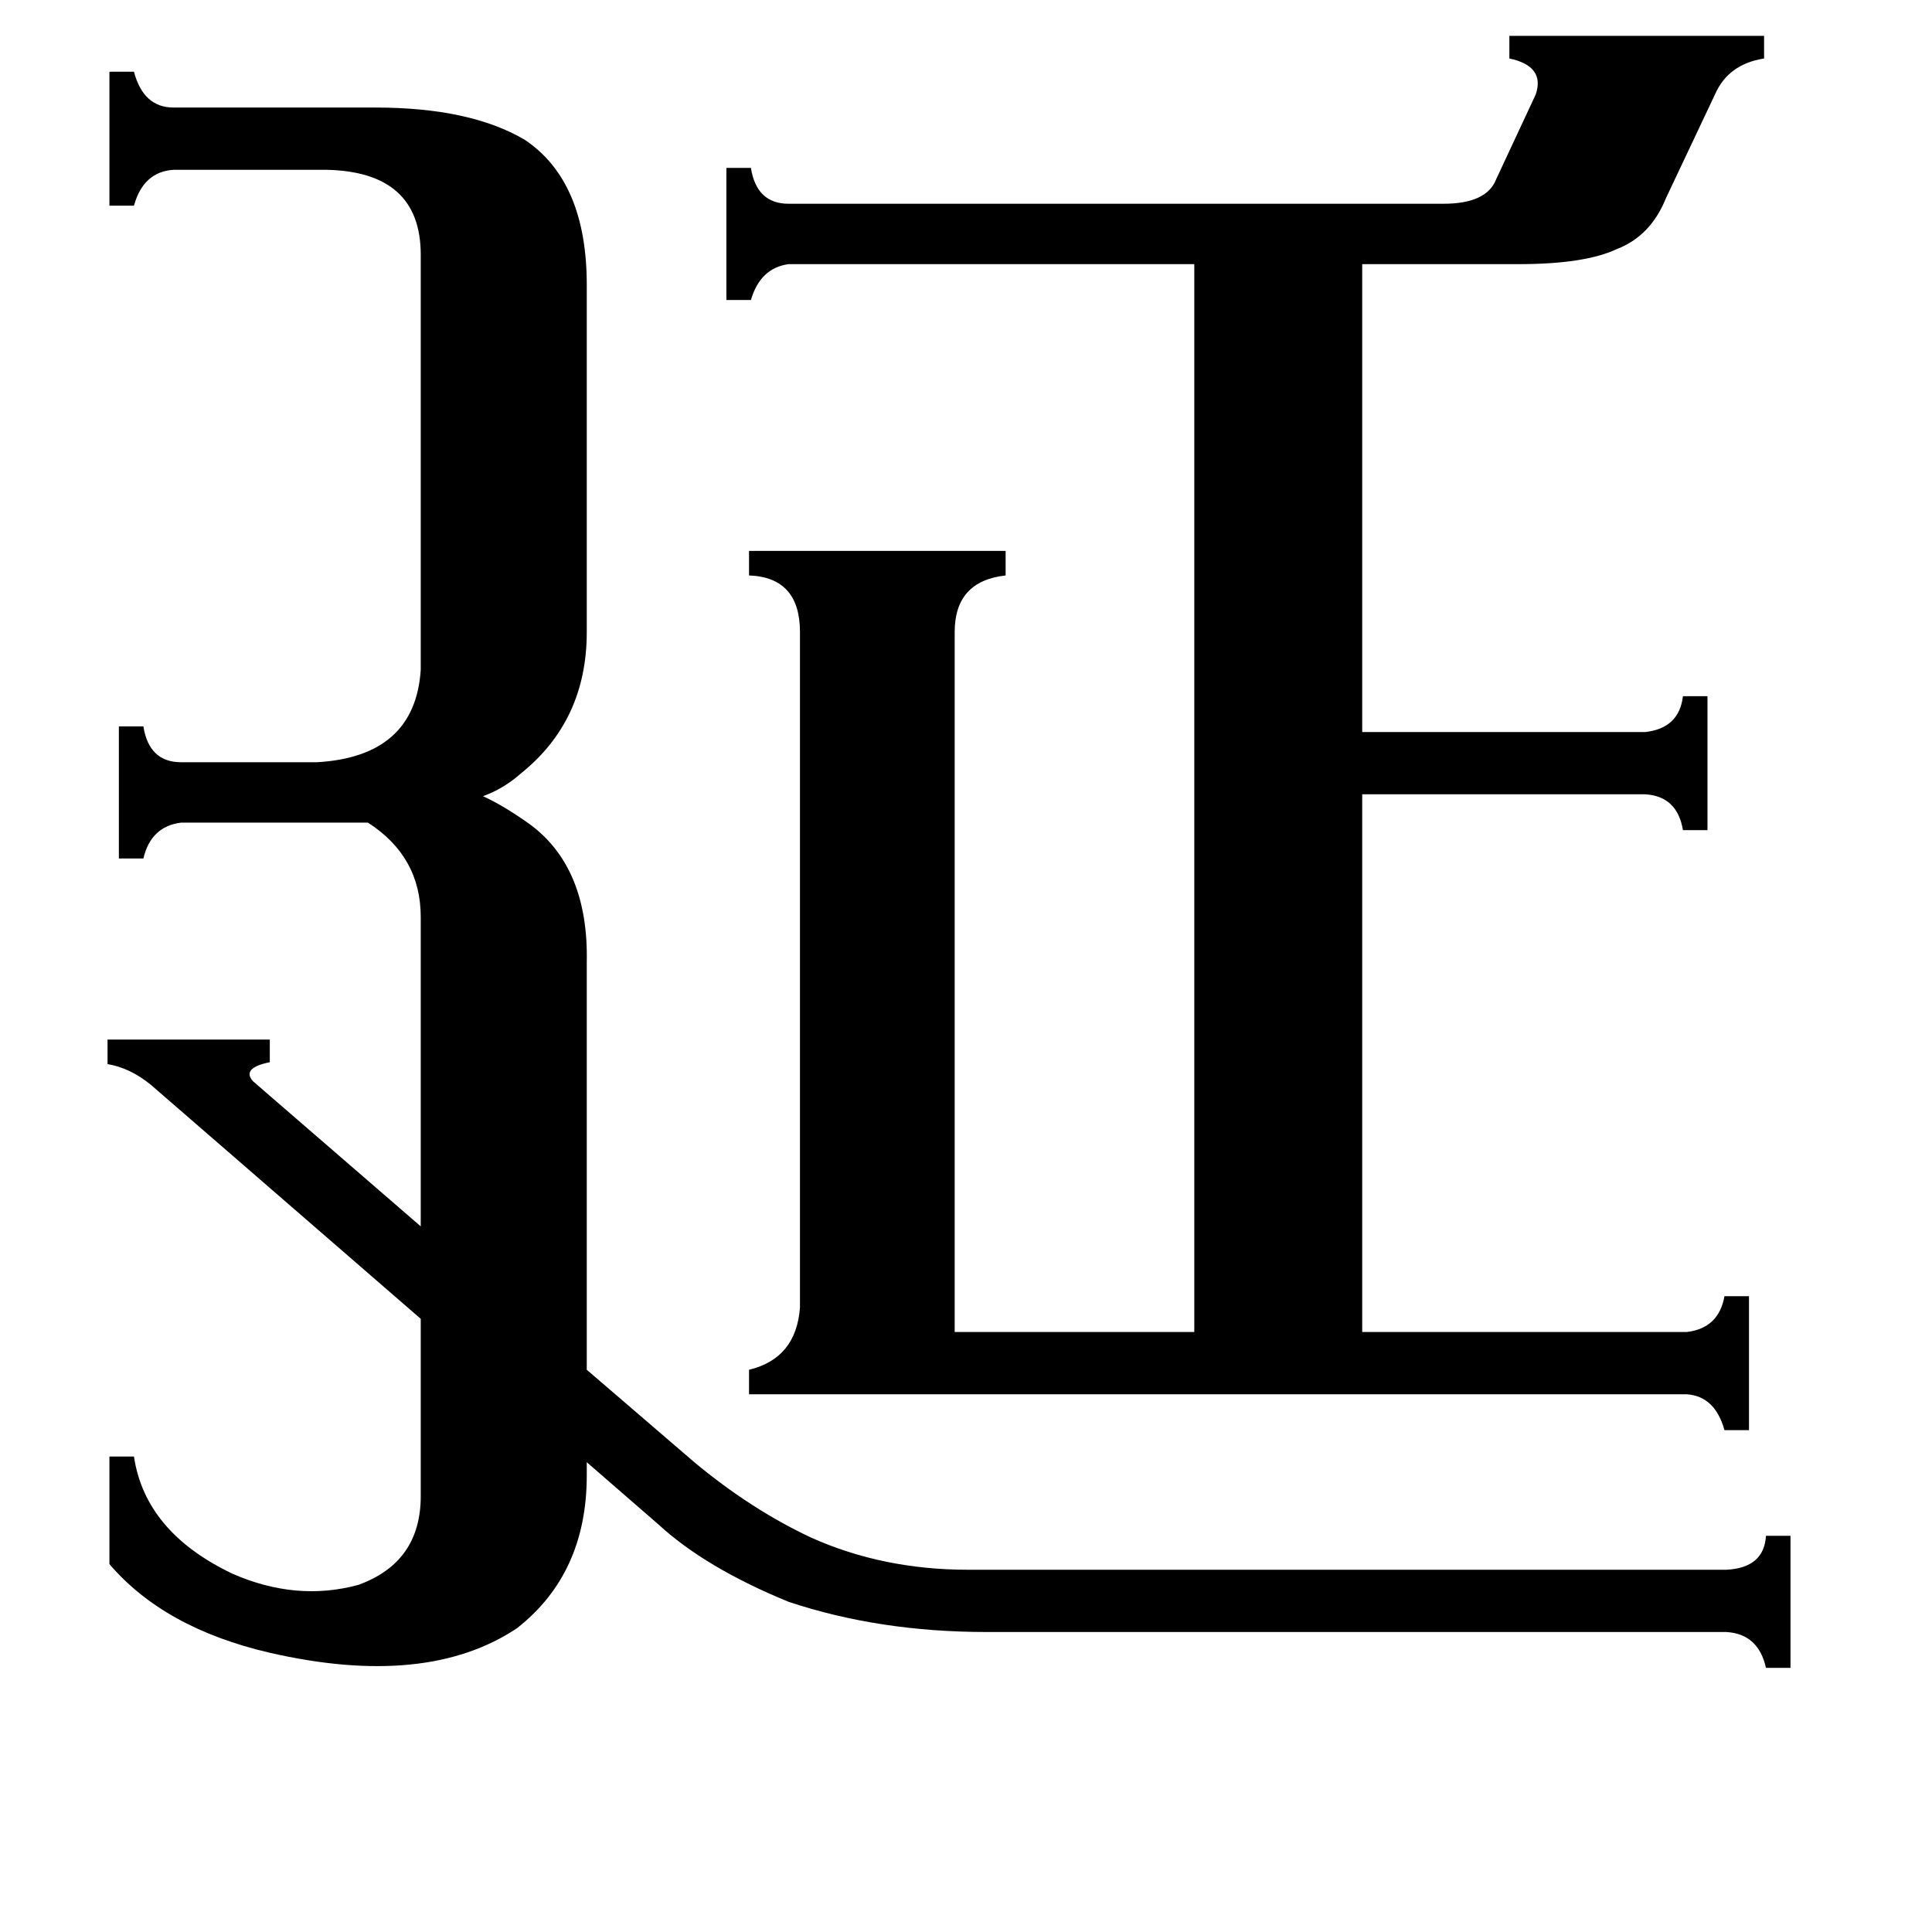 <svg xmlns="http://www.w3.org/2000/svg" viewBox="0 -800 1024 1024">
	<path fill="#000000" d="M223 -665Q223 -709 173 -710H92Q76 -709 71 -691H58V-762H71Q76 -743 92 -743H199Q249 -743 278 -726Q311 -704 311 -649V-465Q311 -418 276 -390Q267 -382 256 -378Q267 -373 281 -363Q312 -340 311 -290V-74L368 -25Q398 0 430 15Q468 32 513 32H915Q935 31 936 14H949V84H936Q932 66 915 65H523Q466 65 418 49Q374 31 349 8L311 -25V-18Q311 34 274 63Q226 95 143 76Q87 63 58 29V-28H71Q77 12 123 34Q157 49 190 40Q223 28 223 -7V-101L80 -225Q69 -234 57 -236V-249H143V-237Q128 -234 134 -227L223 -150V-314Q223 -346 195 -364H96Q80 -362 76 -345H63V-415H76Q79 -396 96 -396H168Q220 -399 223 -445ZM397 -61V-74Q422 -80 424 -107V-465Q424 -494 397 -495V-508H533V-495Q506 -492 506 -465V-94H633V-660H418Q403 -658 398 -641H385V-711H398Q401 -692 418 -692H765Q788 -692 793 -705L814 -750Q819 -765 800 -769V-781H935V-769Q916 -766 909 -750L883 -695Q875 -675 857 -668Q840 -660 805 -660H722V-412H872Q890 -414 892 -431H905V-360H892Q889 -378 872 -379H722V-94H894Q911 -96 914 -113H927V-42H914Q909 -60 894 -61Z"/>
</svg>